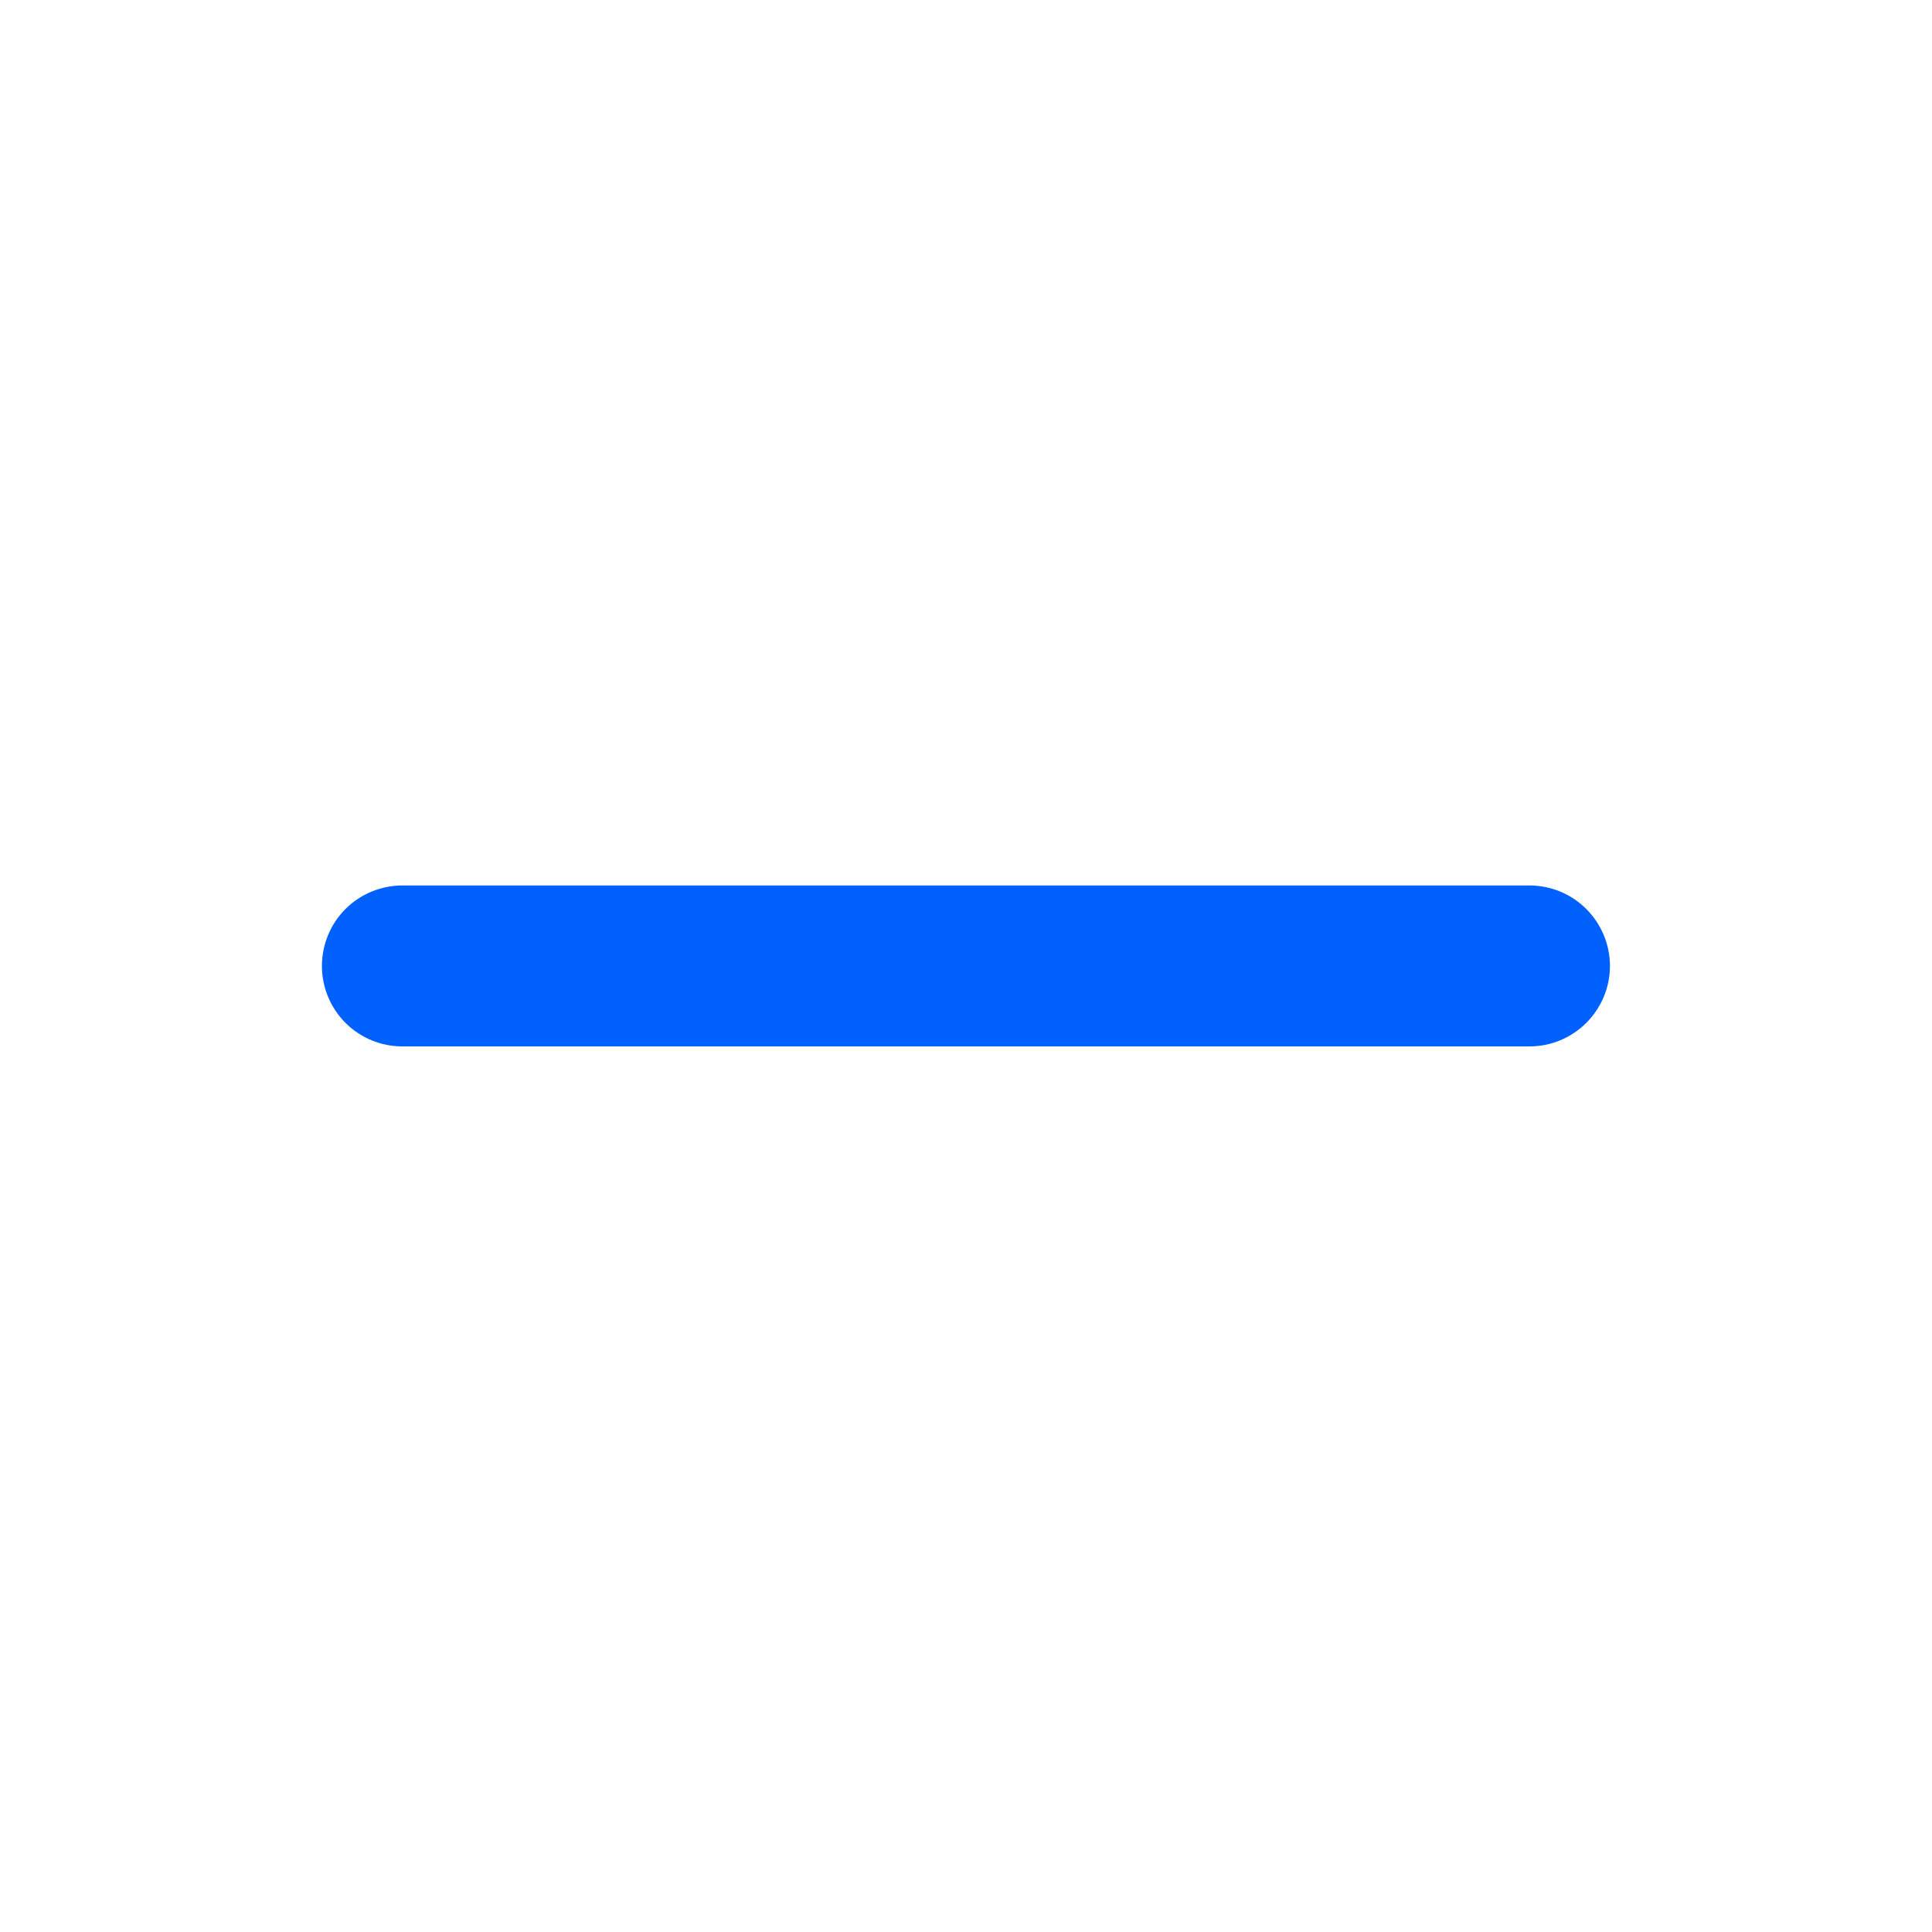<svg width="16" height="16" viewBox="0 0 16 16" fill="none" xmlns="http://www.w3.org/2000/svg">
<path d="M12.666 7.333H3.333C3.156 7.333 2.986 7.403 2.861 7.528C2.736 7.653 2.666 7.823 2.666 8C2.666 8.176 2.736 8.346 2.861 8.471C2.986 8.596 3.156 8.666 3.333 8.666H12.666C12.843 8.666 13.012 8.596 13.137 8.471C13.262 8.346 13.333 8.176 13.333 8C13.333 7.823 13.262 7.653 13.137 7.528C13.012 7.403 12.843 7.333 12.666 7.333Z" fill="#0061FF"/>
</svg>
